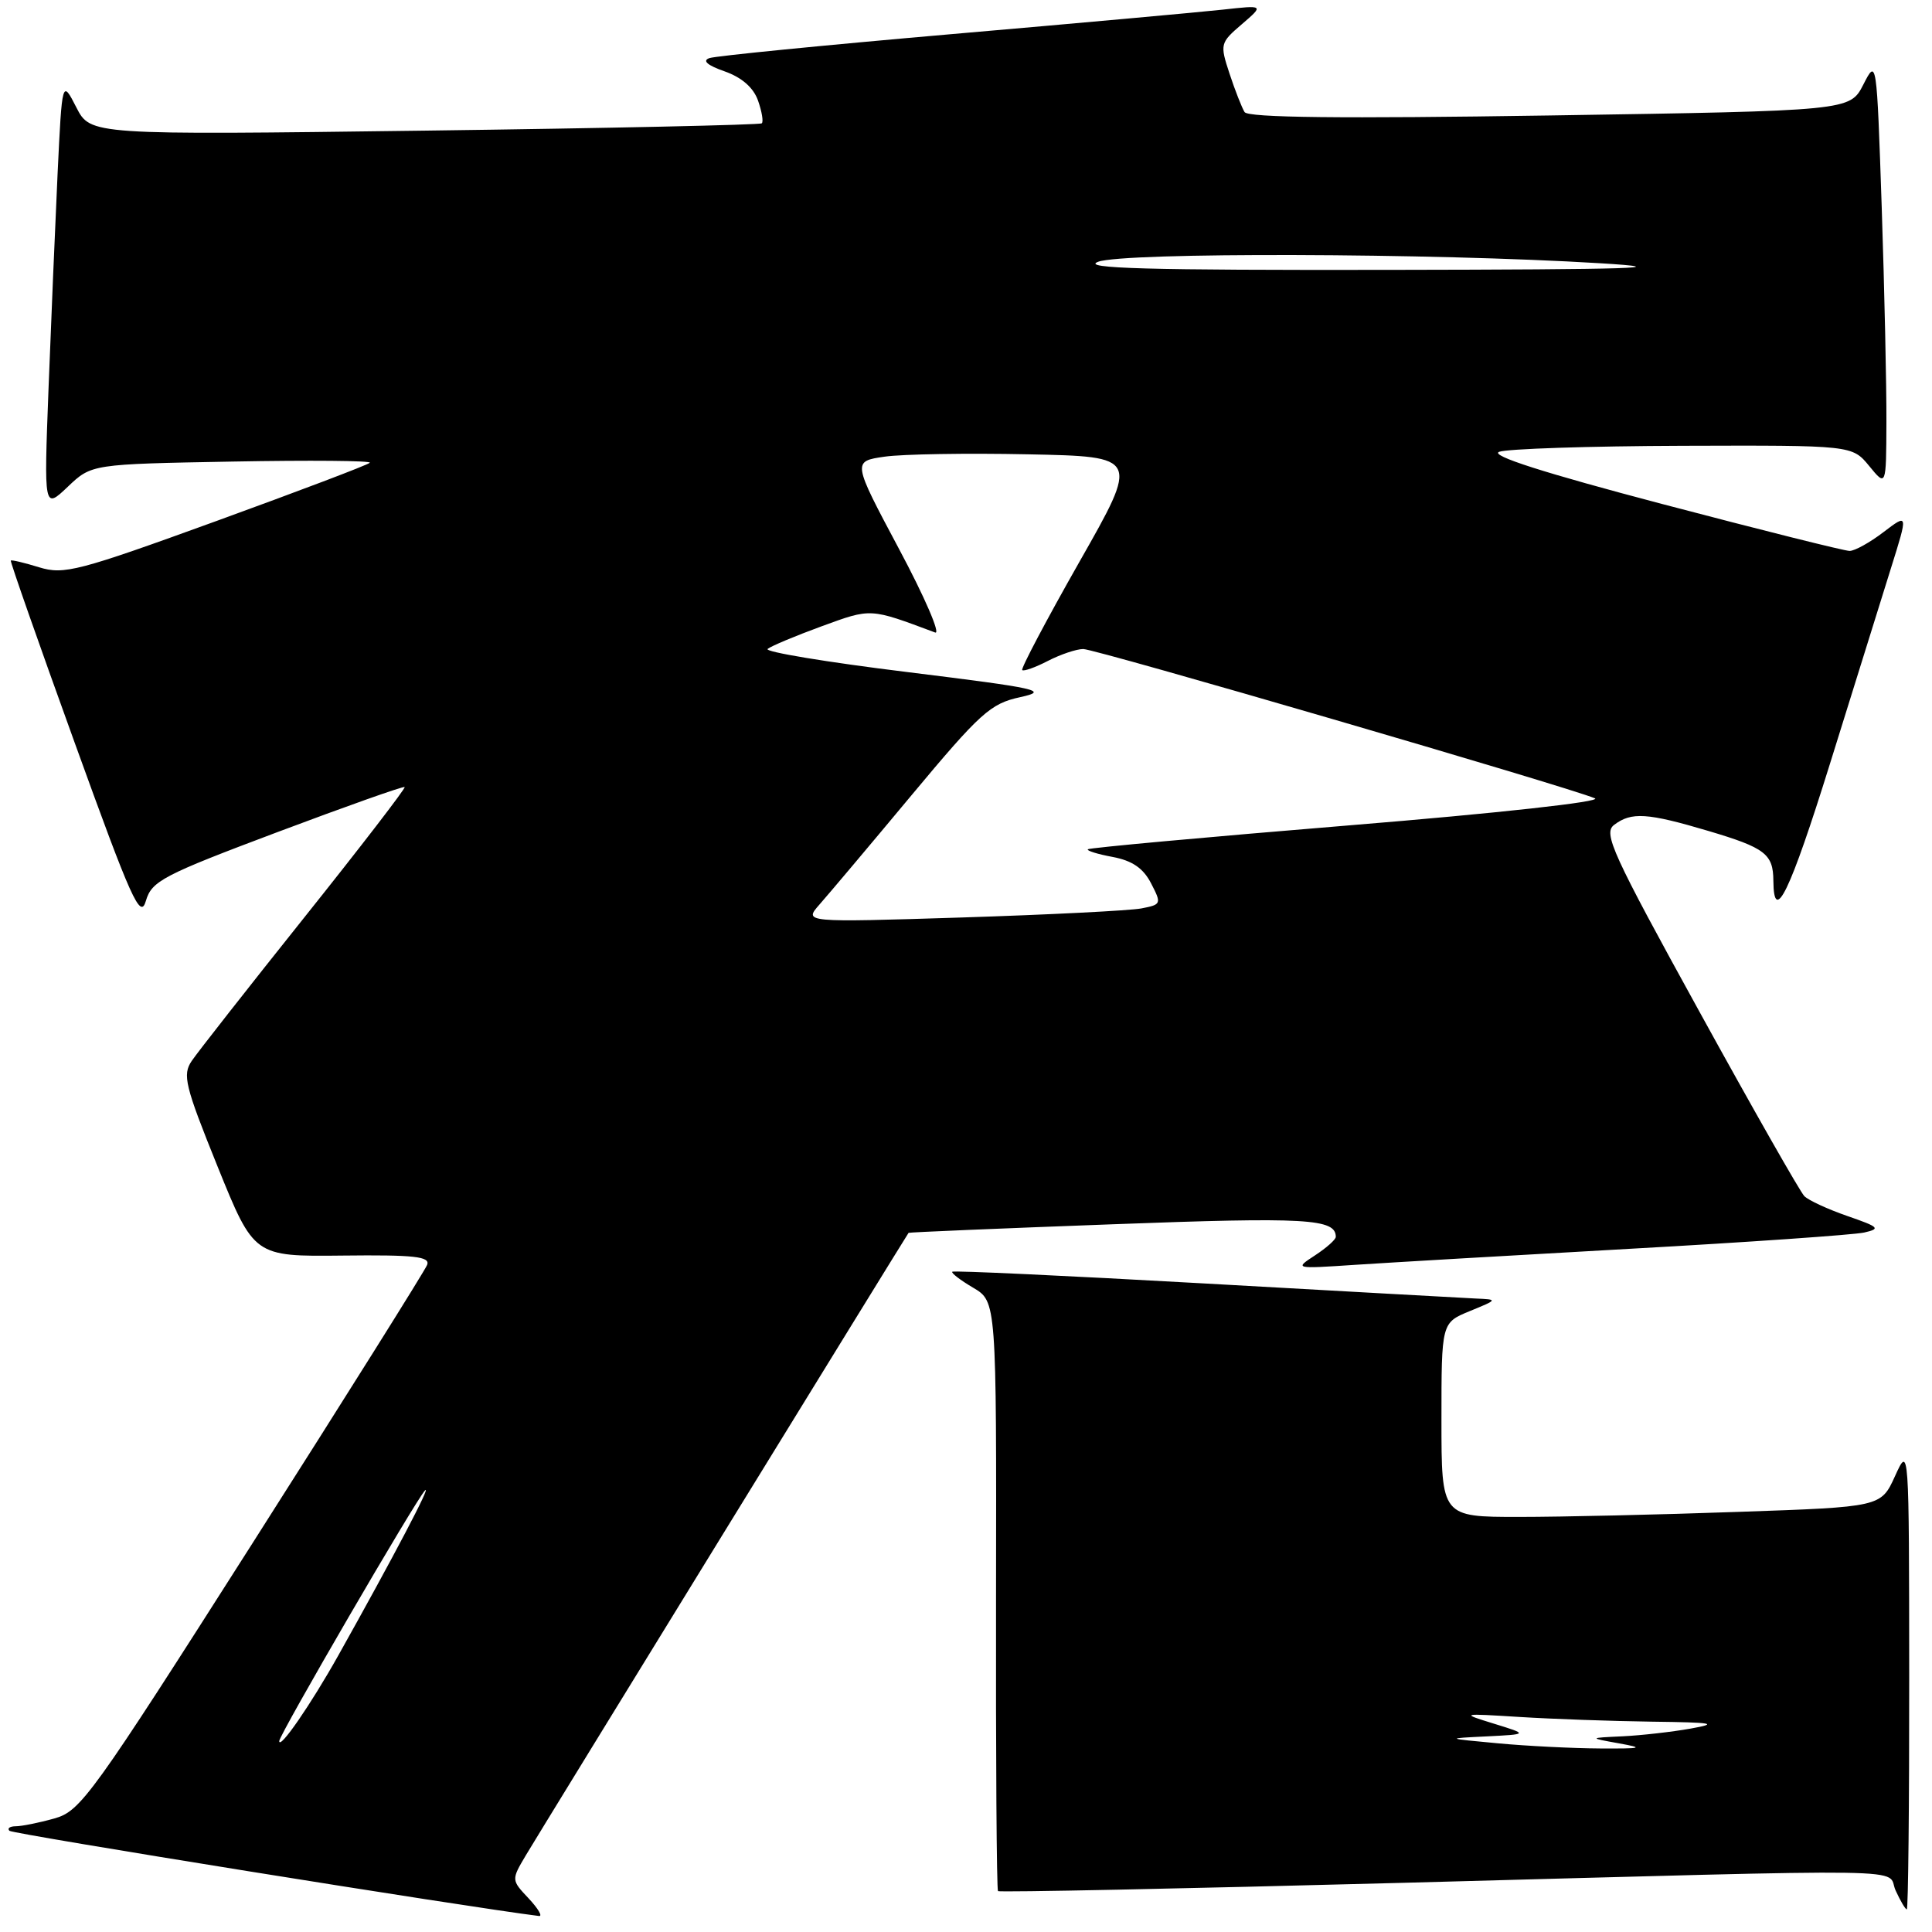 <?xml version="1.0" encoding="UTF-8" standalone="no"?>
<!DOCTYPE svg PUBLIC "-//W3C//DTD SVG 1.1//EN" "http://www.w3.org/Graphics/SVG/1.1/DTD/svg11.dtd" >
<svg xmlns="http://www.w3.org/2000/svg" xmlns:xlink="http://www.w3.org/1999/xlink" version="1.1" viewBox="0 0 256 256">
 <g >
 <path fill="currentColor"
d=" M 70.05 251.55 C 67.74 249.10 67.74 249.10 69.70 245.80 C 71.44 242.86 120.11 163.71 120.39 163.36 C 120.45 163.28 132.65 162.77 147.50 162.22 C 173.16 161.26 177.00 161.48 177.00 163.89 C 177.00 164.25 175.76 165.35 174.25 166.34 C 171.51 168.13 171.52 168.13 179.50 167.60 C 183.90 167.31 200.32 166.35 216.00 165.47 C 231.68 164.60 245.62 163.62 247.00 163.32 C 249.24 162.81 249.01 162.59 244.79 161.13 C 242.20 160.23 239.63 159.05 239.08 158.49 C 238.53 157.93 232.26 146.92 225.16 134.01 C 213.63 113.08 212.41 110.42 213.87 109.31 C 216.16 107.56 218.27 107.70 226.39 110.11 C 233.89 112.34 234.96 113.16 234.98 116.69 C 235.03 122.67 237.17 118.23 242.48 101.20 C 245.68 90.92 249.33 79.24 250.57 75.26 C 252.84 68.02 252.84 68.02 249.57 70.51 C 247.78 71.88 245.76 73.00 245.08 73.00 C 244.40 73.00 233.26 70.21 220.31 66.80 C 204.52 62.64 197.39 60.36 198.64 59.87 C 199.66 59.47 210.61 59.11 222.96 59.07 C 245.42 59.00 245.42 59.00 247.68 61.75 C 249.93 64.50 249.93 64.50 249.96 55.91 C 249.98 51.19 249.70 38.42 249.34 27.53 C 248.67 7.75 248.67 7.75 246.90 11.21 C 245.12 14.68 245.12 14.68 205.34 15.30 C 177.67 15.73 165.36 15.59 164.91 14.85 C 164.55 14.26 163.65 11.98 162.92 9.76 C 161.63 5.84 161.67 5.68 164.55 3.21 C 167.50 0.67 167.50 0.67 162.00 1.28 C 158.97 1.61 142.78 3.08 126.00 4.53 C 109.22 5.99 94.83 7.41 94.00 7.70 C 93.02 8.04 93.72 8.65 96.00 9.45 C 98.28 10.25 99.83 11.60 100.44 13.32 C 100.95 14.77 101.18 16.13 100.94 16.34 C 100.70 16.55 80.59 16.99 56.25 17.31 C 11.99 17.89 11.99 17.89 10.11 14.22 C 8.23 10.55 8.23 10.55 7.63 23.03 C 7.31 29.89 6.77 42.70 6.43 51.50 C 5.82 67.50 5.82 67.50 8.98 64.50 C 12.13 61.50 12.13 61.50 30.81 61.16 C 41.09 60.97 49.27 61.04 49.00 61.32 C 48.72 61.61 39.56 65.08 28.64 69.05 C 10.35 75.69 8.49 76.18 5.19 75.17 C 3.22 74.56 1.52 74.16 1.43 74.28 C 1.33 74.40 5.13 85.24 9.88 98.37 C 17.45 119.33 18.60 121.88 19.33 119.37 C 20.10 116.74 21.57 115.97 36.76 110.26 C 45.89 106.83 53.47 104.14 53.62 104.29 C 53.77 104.44 47.80 112.20 40.35 121.53 C 32.90 130.86 26.18 139.43 25.41 140.57 C 24.15 142.42 24.50 143.85 28.83 154.57 C 33.66 166.50 33.66 166.50 45.39 166.37 C 54.92 166.26 57.02 166.50 56.60 167.60 C 56.31 168.35 45.91 184.93 33.48 204.45 C 12.12 238.00 10.69 239.99 7.19 240.96 C 5.16 241.53 2.86 241.99 2.08 241.99 C 1.30 242.00 0.93 242.26 1.25 242.59 C 1.67 243.01 61.78 252.68 71.42 253.88 C 71.93 253.95 71.31 252.90 70.05 251.55 Z  M 252.98 222.25 C 252.96 191.50 252.96 191.50 251.10 195.59 C 249.24 199.68 249.24 199.68 230.37 200.33 C 219.99 200.70 206.89 201.00 201.25 201.00 C 191.00 201.00 191.00 201.00 191.00 188.14 C 191.00 175.27 191.00 175.27 194.75 173.73 C 198.50 172.19 198.50 172.19 195.50 172.06 C 193.85 171.98 177.65 171.08 159.50 170.06 C 141.35 169.04 126.36 168.34 126.18 168.51 C 126.01 168.67 127.25 169.63 128.95 170.63 C 132.04 172.46 132.04 172.46 131.98 211.35 C 131.94 232.74 132.06 250.39 132.24 250.58 C 132.42 250.76 156.63 250.26 186.04 249.48 C 256.40 247.59 249.81 247.49 251.18 250.50 C 251.81 251.88 252.47 253.00 252.66 253.00 C 252.85 253.00 252.99 239.16 252.98 222.25 Z  M 37.00 230.70 C 37.00 229.87 55.13 198.70 56.31 197.50 C 57.29 196.50 52.12 206.34 44.83 219.35 C 41.17 225.88 37.00 231.92 37.00 230.70 Z  M 108.58 119.86 C 109.73 118.56 115.21 112.06 120.75 105.41 C 129.89 94.45 131.24 93.23 135.17 92.38 C 139.09 91.52 137.68 91.21 120.21 89.05 C 109.60 87.75 101.28 86.37 101.71 85.99 C 102.15 85.62 105.36 84.27 108.86 82.99 C 115.49 80.57 115.21 80.56 123.91 83.81 C 124.68 84.10 122.53 79.11 119.12 72.73 C 112.94 61.13 112.94 61.13 117.22 60.51 C 119.57 60.17 128.13 60.03 136.23 60.20 C 150.96 60.50 150.96 60.50 143.02 74.46 C 138.66 82.14 135.25 88.59 135.45 88.79 C 135.65 88.98 137.18 88.44 138.86 87.57 C 140.53 86.71 142.64 86.00 143.54 86.00 C 145.16 86.00 207.74 104.26 211.33 105.78 C 212.38 106.22 198.54 107.75 178.83 109.36 C 159.95 110.91 144.34 112.34 144.15 112.53 C 143.95 112.72 145.43 113.18 147.43 113.55 C 150.03 114.04 151.49 115.04 152.52 117.04 C 153.93 119.76 153.89 119.86 151.24 120.37 C 149.73 120.66 139.05 121.20 127.50 121.57 C 106.50 122.23 106.50 122.23 108.58 119.86 Z  M 145.50 34.69 C 148.90 33.41 189.74 33.52 212.00 34.88 C 222.58 35.52 216.52 35.71 184.00 35.76 C 152.02 35.81 143.19 35.57 145.50 34.69 Z  M 198.50 231.00 C 191.50 230.35 191.50 230.35 197.00 230.08 C 202.50 229.80 202.50 229.80 198.00 228.41 C 193.50 227.02 193.50 227.02 201.40 227.51 C 205.75 227.78 213.62 228.06 218.90 228.13 C 227.03 228.23 227.81 228.37 224.00 229.05 C 221.53 229.49 217.47 229.95 215.00 230.07 C 210.50 230.28 210.50 230.28 214.50 231.00 C 217.95 231.62 217.61 231.71 212.00 231.68 C 208.43 231.66 202.35 231.36 198.50 231.00 Z "/>
</g>
</svg>
